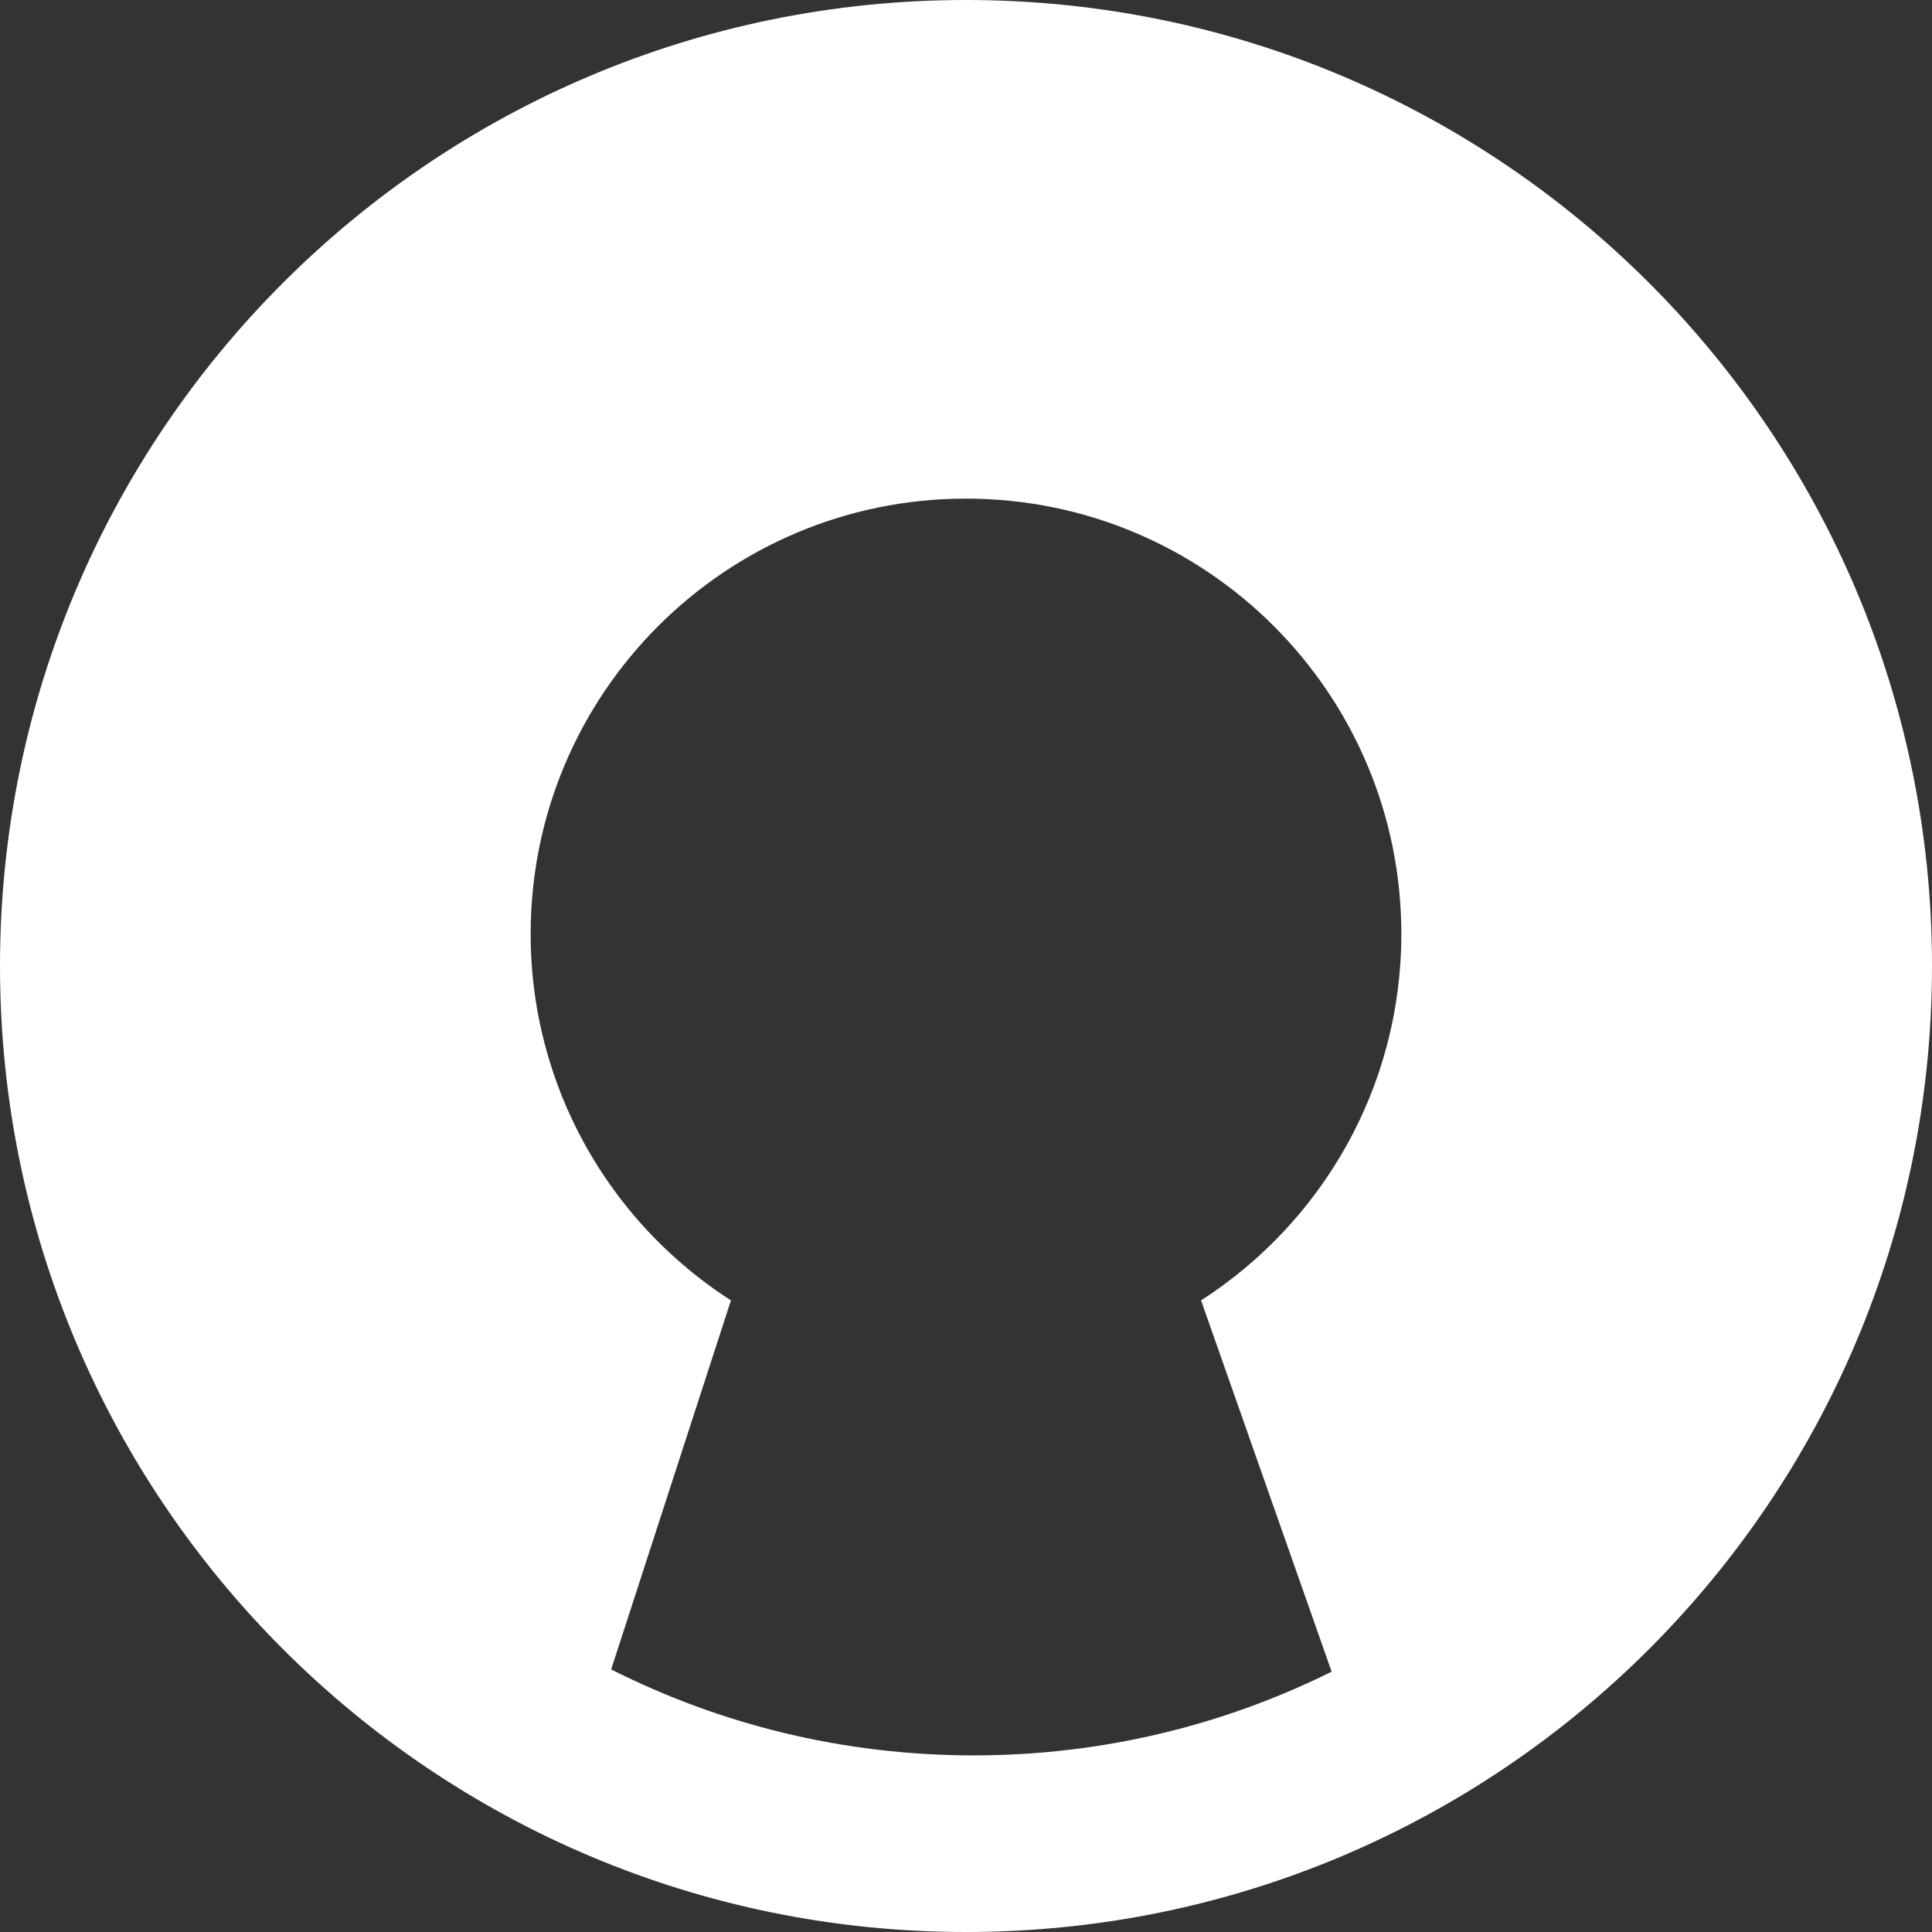 <?xml version="1.0" encoding="UTF-8" standalone="no"?>
<svg width="12px" height="12px" viewBox="0 0 12 12" version="1.1" xmlns="http://www.w3.org/2000/svg" xmlns:xlink="http://www.w3.org/1999/xlink" xmlns:sketch="http://www.bohemiancoding.com/sketch/ns">
    <rect x="0" y="0" width="12" height="12" fill="#333333" stroke="none"/>
    <!-- Generator: Sketch 3.3.2 (12043) - http://www.bohemiancoding.com/sketch -->
    <title>Oval 19</title>
    <desc>Created with Sketch.</desc>
    <defs></defs>
    <g id="图标" stroke="none" stroke-width="1" fill="none" fill-rule="evenodd" sketch:type="MSPage">
        <g id="header" sketch:type="MSLayerGroup" transform="translate(-918, -115)" fill="#FFFFFF">
            <g id="Group" transform="translate(894, 31)" sketch:type="MSShapeGroup">
                <path d="M30,96 C33.314,96 36,93.314 36,90 C36,86.686 33.314,84 30,84 C26.686,84 24,86.686 24,90 C24,93.314 26.686,96 30,96 Z M32.271,94.383 C31.601,94.716 30.846,94.903 30.048,94.903 C29.238,94.903 28.473,94.711 27.796,94.369 L28.54,92.077 C27.986,91.721 27.57,91.168 27.392,90.516 C27.329,90.288 27.296,90.048 27.296,89.801 C27.296,88.307 28.507,87.097 30,87.097 C31.493,87.097 32.704,88.307 32.704,89.801 C32.704,90.756 32.208,91.596 31.46,92.077 L32.271,94.383 L32.271,94.383 Z" id="Oval-19"></path>
            </g>
        </g>
    </g>
</svg>